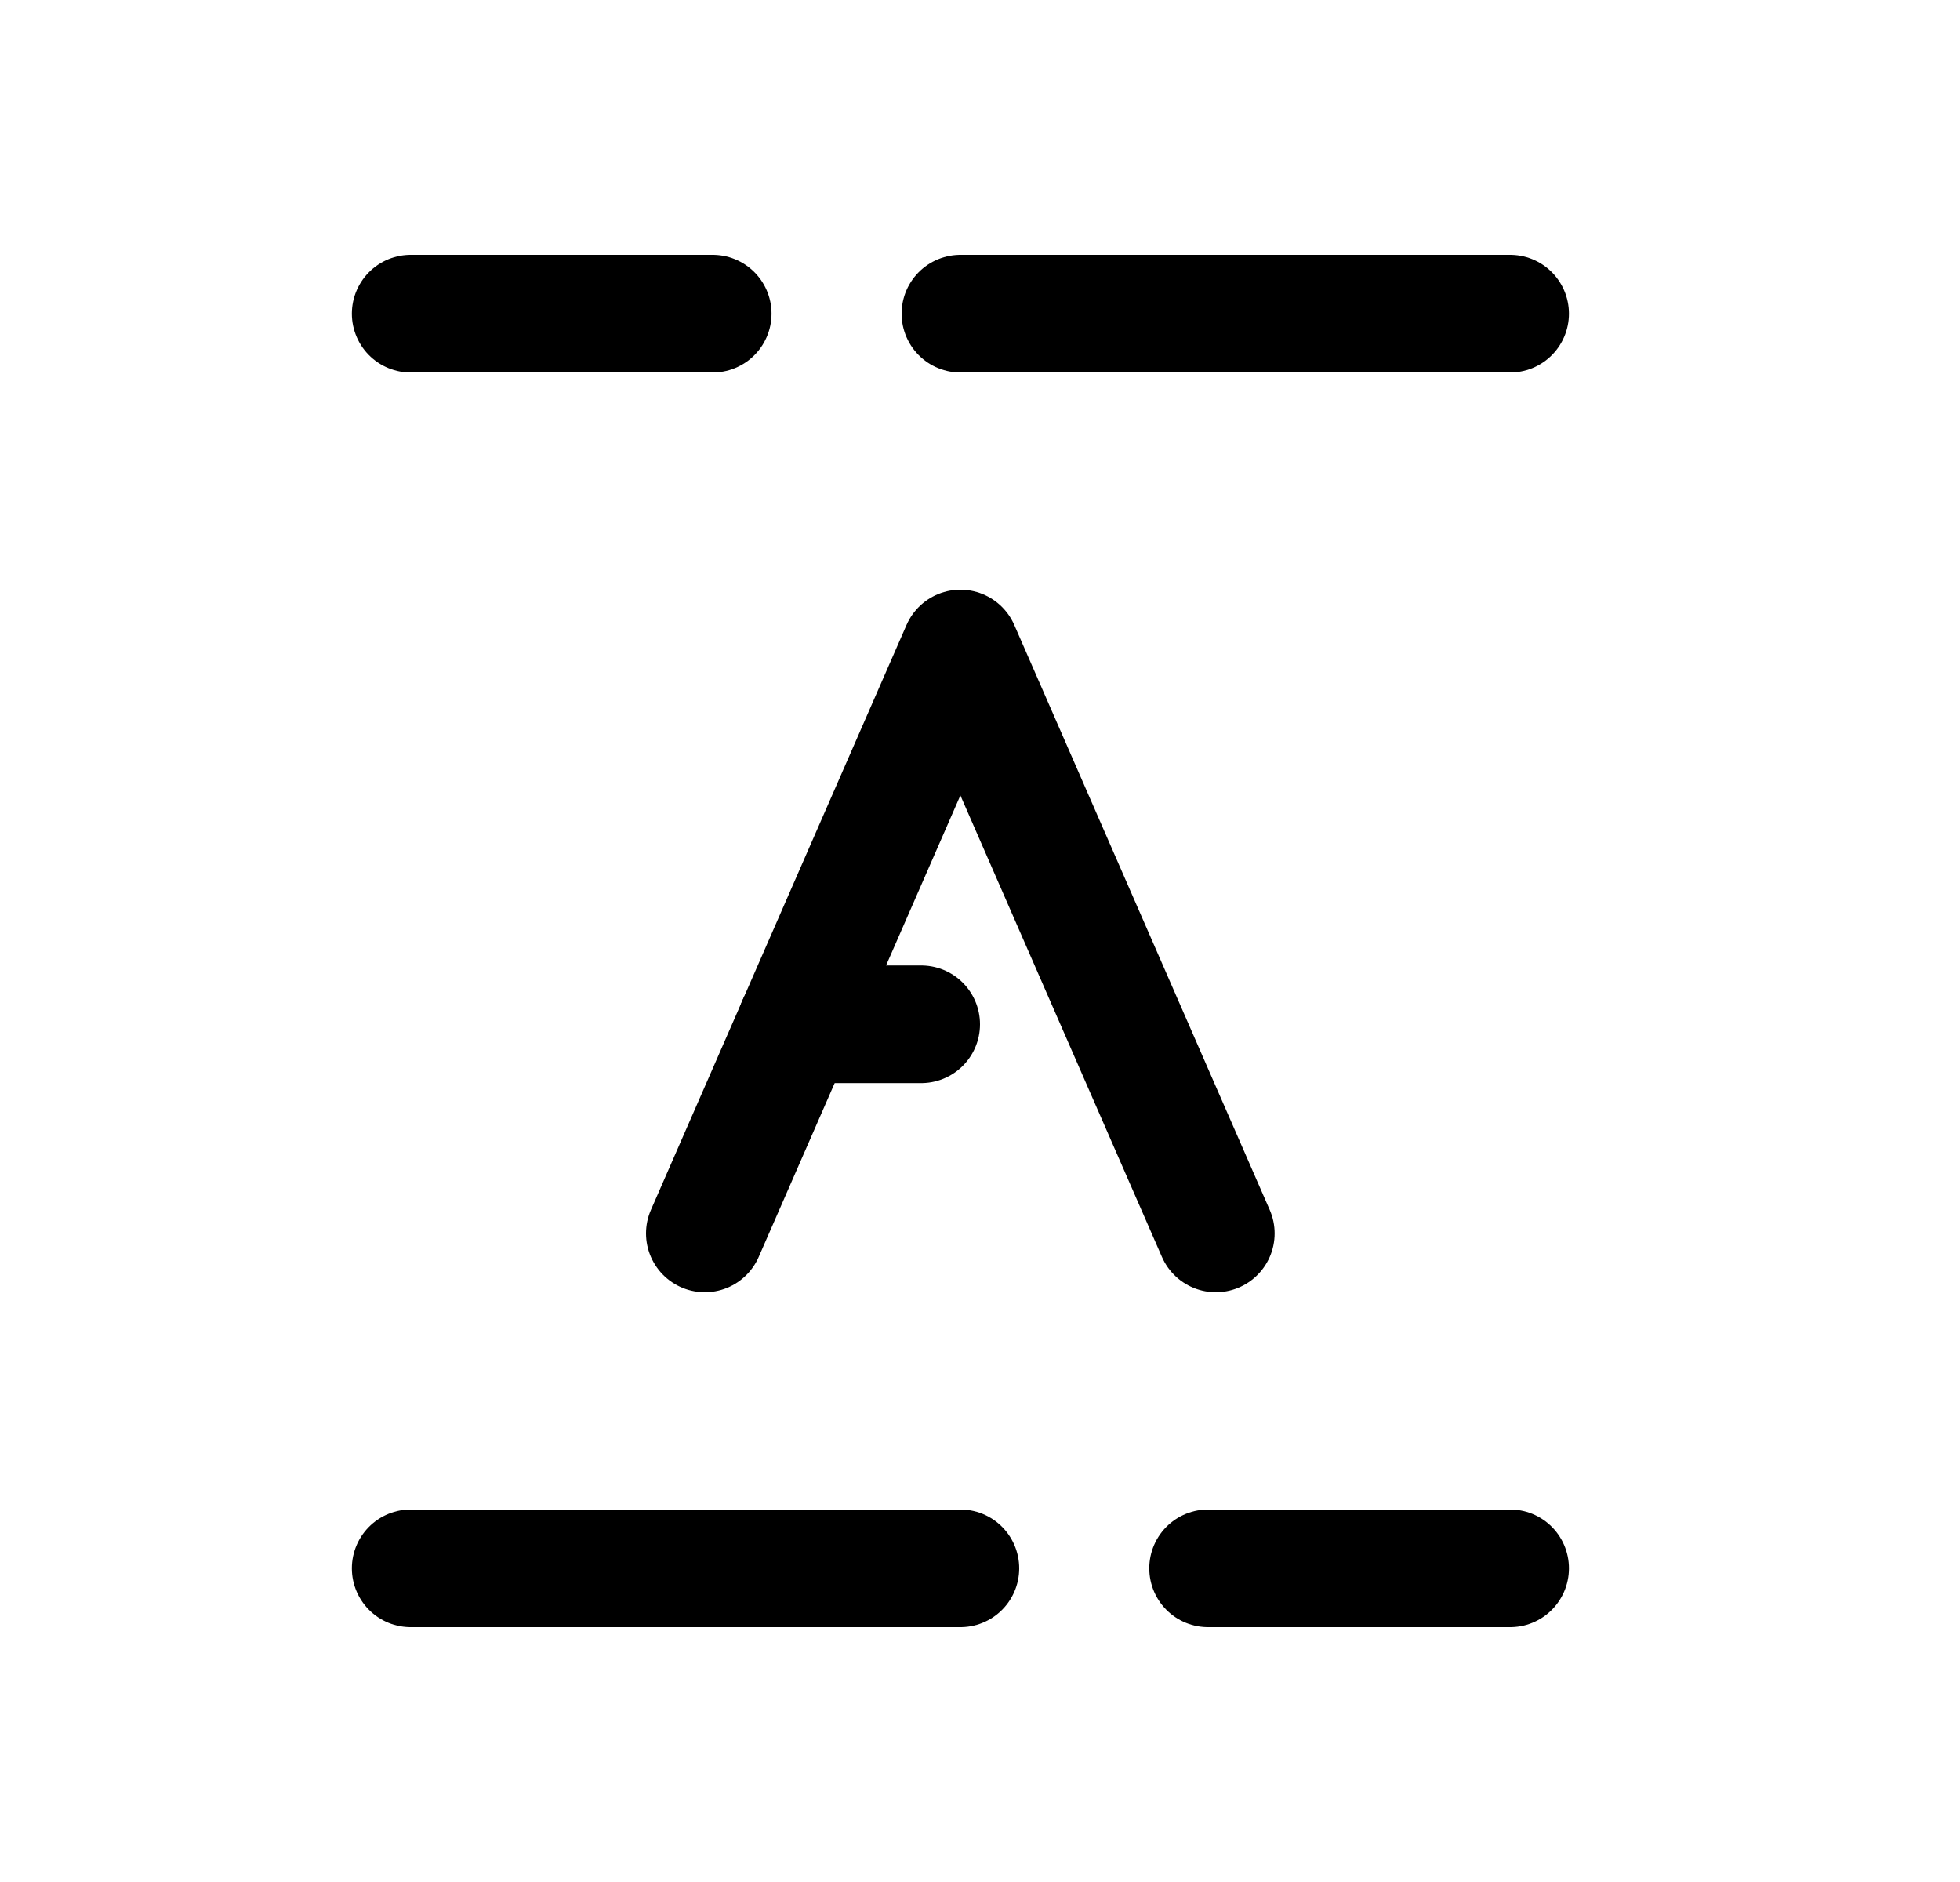 <svg width="25" height="24" viewBox="0 0 25 24" fill="none" xmlns="http://www.w3.org/2000/svg">
<path d="M15.508 15.729L12.25 8.27L8.99 15.729" stroke="black" stroke-width="1.5" stroke-linecap="round" stroke-linejoin="round"/>
<path d="M10.155 13.062H11.75" stroke="black" stroke-width="1.5" stroke-linecap="round" stroke-linejoin="round"/>
<path d="M12.25 20L5.238 20M19.262 20L15.409 20" stroke="black" stroke-width="1.5" stroke-linecap="round" stroke-linejoin="round"/>
<path d="M12.25 4L19.262 4M5.238 4L9.091 4" stroke="black" stroke-width="1.5" stroke-linecap="round" stroke-linejoin="round"/>
</svg>